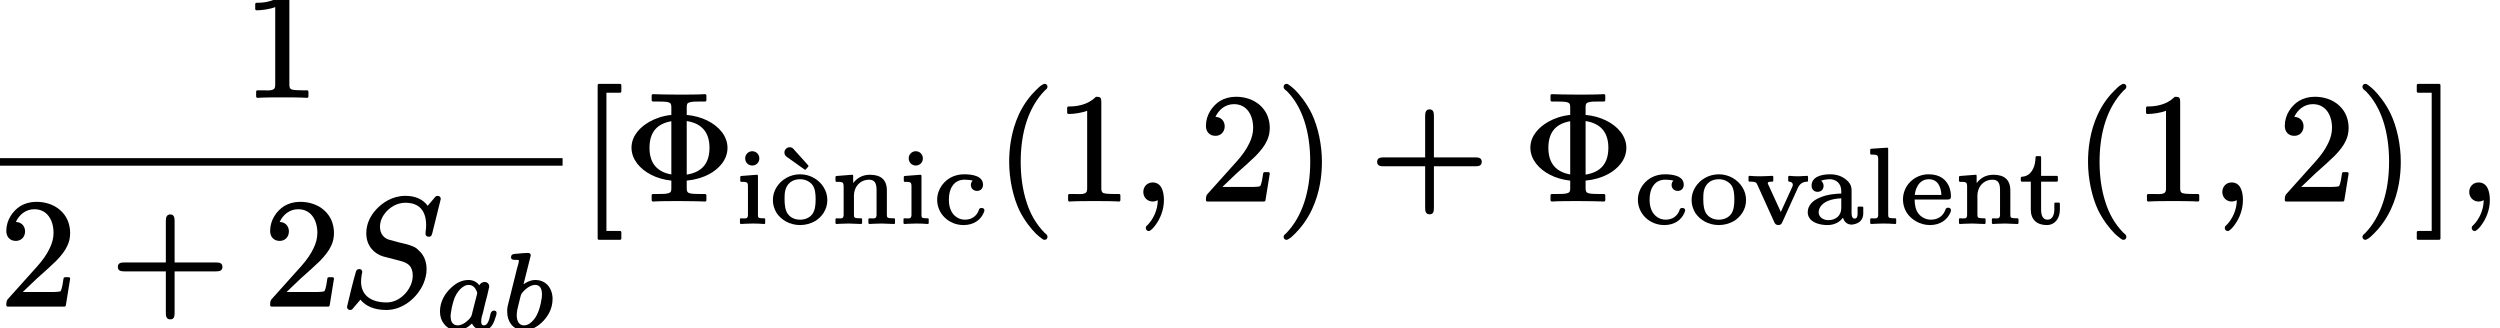 <?xml version='1.0' encoding='UTF-8'?>
<!-- This file was generated by dvisvgm 3.4 -->
<svg version='1.1' xmlns='http://www.w3.org/2000/svg' xmlns:xlink='http://www.w3.org/1999/xlink' width='162.51pt' height='21.34pt' viewBox='1.2 -13.01 162.51 21.34'>
<defs>
<path id='g4-97' d='M.96-.7C.96-.79 .98-.89 1.03-.98C1.23-1.4 1.79-1.58 2.43-1.61V-.98C2.43-.49 2.08-.19 1.59-.19C1.27-.19 .96-.38 .96-.7ZM3.3-.29C3.13-.29 3.1-.48 3.1-.65V-1.88C3.1-1.99 3.1-2.09 3.1-2.19C3.07-2.48 2.95-2.66 2.76-2.81C2.48-3.04 2.16-3.17 1.69-3.17C1.12-3.17 .5-3 .5-2.43C.5-2.19 .66-2.03 .89-2.03C1.12-2.03 1.28-2.19 1.28-2.42C1.28-2.56 1.21-2.68 1.12-2.75C1.19-2.78 1.28-2.81 1.37-2.82C1.52-2.85 1.65-2.85 1.67-2.85C1.76-2.85 1.86-2.84 1.94-2.81C2.23-2.71 2.43-2.47 2.43-2.07V-1.92C2.06-1.9 1.6-1.88 1.12-1.69C.83-1.58 .63-1.45 .49-1.3C.35-1.14 .25-.96 .25-.7C.25-.59 .28-.47 .33-.38C.51-.03 1.03 .13 1.53 .13C2.01 .13 2.34-.08 2.54-.35C2.61-.11 2.79 .1 3.1 .1C3.11 .1 3.21 .1 3.33 .06C3.63-.02 3.86-.24 3.86-.63V-1.01C3.86-1.05 3.83-1.07 3.79-1.07H3.56C3.52-1.07 3.49-1.05 3.49-1.01V-.63C3.49-.47 3.47-.29 3.3-.29Z'/>
<path id='g4-99' d='M3.15-.98C3.01-.98 2.98-.92 2.96-.82C2.83-.47 2.52-.22 2.06-.22C1.95-.22 1.83-.24 1.72-.28C1.28-.45 1.02-.88 1.02-1.51C1.02-1.9 1.1-2.2 1.25-2.41C1.4-2.65 1.66-2.82 2.04-2.82C2.15-2.82 2.45-2.8 2.57-2.76C2.5-2.7 2.45-2.59 2.45-2.48C2.45-2.25 2.62-2.09 2.85-2.09C3.08-2.09 3.24-2.25 3.24-2.49C3.24-3.06 2.56-3.17 2.02-3.17C1.75-3.17 1.51-3.12 1.29-3.03C.73-2.8 .26-2.22 .26-1.51C.26-.62 1 .13 1.98 .13C2.64 .13 3.08-.21 3.27-.64C3.3-.71 3.33-.76 3.33-.84C3.33-.94 3.24-.98 3.15-.98Z'/>
<path id='g4-101' d='M2.71-1.83H.98C1-2.04 1.05-2.2 1.12-2.33C1.24-2.61 1.5-2.85 1.88-2.85C2.48-2.85 2.68-2.36 2.71-1.83ZM3.15-1C3.03-1 2.98-.93 2.96-.84C2.82-.47 2.5-.22 2.02-.22C1.72-.22 1.42-.36 1.22-.61C1.04-.84 .97-1.16 .97-1.53H3.08C3.25-1.53 3.33-1.56 3.33-1.74C3.33-1.9 3.31-2.06 3.26-2.23C3.08-2.8 2.64-3.17 1.88-3.17C.93-3.17 .21-2.42 .21-1.53C.21-1.22 .3-.93 .45-.68C.74-.24 1.29 .13 1.97 .13C2.63 .13 3.09-.22 3.28-.66C3.31-.72 3.33-.77 3.33-.84C3.33-.94 3.25-1 3.15-1Z'/>
<path id='g4-105' d='M1.13-4.67C.87-4.67 .67-4.46 .67-4.21C.67-3.93 .88-3.74 1.13-3.74C1.39-3.74 1.59-3.94 1.59-4.2C1.59-4.47 1.38-4.67 1.13-4.67ZM1.17 .03C1.42 .03 1.67 .04 1.9 .06C1.9 .06 1.91 .06 1.91 .06C1.95 .06 1.97 .03 1.97 0V-.25C1.97-.29 1.95-.31 1.91-.31C1.81-.31 1.73-.31 1.67-.32C1.52-.33 1.5-.38 1.5-.54V-3.08C1.5-3.11 1.47-3.14 1.44-3.14C1.44-3.14 1.44-3.14 1.43-3.14L.4-3.06C.38-3.06 .35-3.03 .35-3V-2.75C.35-2.71 .38-2.68 .41-2.68C.52-2.68 .6-2.68 .66-2.67C.84-2.65 .85-2.56 .85-2.36V-.55C.85-.51 .85-.48 .84-.45C.82-.25 .6-.31 .39-.31C.36-.31 .33-.29 .33-.25V0C.33 .03 .36 .06 .39 .06C.4 .06 .89 .03 1.17 .03Z'/>
<path id='g4-108' d='M1.17 .03C1.44 .03 1.69 .04 1.95 .06C1.96 .06 1.96 .06 1.96 .06C1.99 .06 2.02 .03 2.02 0V-.25C2.02-.29 1.99-.31 1.96-.31C1.85-.31 1.76-.31 1.69-.32C1.53-.33 1.5-.38 1.5-.55V-4.84C1.5-4.87 1.47-4.9 1.44-4.9C1.44-4.9 1.44-4.9 1.43-4.9L.38-4.83C.36-4.83 .33-4.8 .33-4.76V-4.51C.33-4.48 .36-4.45 .39-4.45C.5-4.45 .59-4.45 .66-4.44C.84-4.41 .85-4.32 .85-4.12V-.55C.85-.51 .85-.48 .84-.45C.82-.25 .6-.31 .39-.31C.36-.31 .33-.29 .33-.25V0C.33 .03 .36 .06 .39 .06C.4 .06 .89 .03 1.17 .03Z'/>
<path id='g4-110' d='M4.11 .06C4.15 .06 4.18 .03 4.18 0V-.25C4.18-.29 4.15-.31 4.11-.31C4-.31 3.91-.31 3.85-.32C3.68-.33 3.65-.38 3.65-.55V-2.11C3.65-2.82 3.26-3.14 2.55-3.14C2.03-3.14 1.69-2.9 1.46-2.6V-3.08C1.46-3.11 1.44-3.14 1.4-3.14C1.4-3.14 1.4-3.14 1.39-3.14L.37-3.06C.34-3.06 .31-3.03 .31-3V-2.75C.31-2.71 .34-2.68 .38-2.68C.49-2.68 .58-2.68 .64-2.67C.82-2.65 .84-2.56 .84-2.36V-.55C.84-.51 .84-.48 .83-.45C.81-.25 .59-.31 .38-.31C.34-.31 .31-.29 .31-.25V0C.31 .03 .34 .06 .38 .06C.38 .06 .88 .03 1.17 .03C1.4 .03 1.74 .06 1.97 .06C2.01 .06 2.04 .03 2.04 0V-.25C2.04-.29 2.01-.31 1.97-.31C1.86-.31 1.77-.31 1.71-.32C1.54-.33 1.51-.38 1.51-.55V-1.81C1.51-1.92 1.53-2.02 1.56-2.12C1.67-2.51 2.02-2.82 2.49-2.82C2.89-2.82 2.98-2.54 2.98-2.14V-.55C2.98-.51 2.98-.48 2.97-.45C2.95-.25 2.73-.31 2.52-.31C2.48-.31 2.45-.29 2.45-.25V0C2.45 .03 2.48 .06 2.52 .06C2.52 .06 3.02 .03 3.31 .03C3.54 .03 3.88 .06 4.11 .06Z'/>
<path id='g4-111' d='M2.99-1.55C2.99-1.16 2.95-.83 2.78-.59C2.61-.35 2.31-.22 1.98-.22C1.6-.22 1.33-.38 1.17-.61S.97-1.19 .97-1.55C.97-1.72 .97-1.91 1.01-2.1C1.11-2.54 1.44-2.85 1.98-2.85C2.37-2.85 2.64-2.66 2.79-2.47C2.95-2.24 2.99-1.92 2.99-1.55ZM3.75-1.49C3.75-1.79 3.67-2.08 3.51-2.33C3.21-2.82 2.64-3.17 1.98-3.17S.75-2.82 .45-2.33C.29-2.08 .21-1.79 .21-1.49S.3-.91 .45-.66C.74-.22 1.29 .13 1.98 .13C2.34 .13 2.68 .03 2.96-.13C3.38-.39 3.75-.86 3.75-1.49Z'/>
<path id='g4-116' d='M1.46-.86V-2.69H2.49C2.52-2.69 2.55-2.72 2.55-2.75V-3.01C2.55-3.04 2.52-3.07 2.49-3.07H1.46V-4.29C1.46-4.32 1.44-4.35 1.4-4.35H1.16C1.13-4.35 1.1-4.32 1.1-4.29C1.1-4.14 1.08-4 1.05-3.85C.95-3.42 .7-3.03 .2-3.01C.17-3.01 .14-2.98 .14-2.95V-2.75C.14-2.72 .17-2.69 .2-2.69H.79V-.87C.79-.22 1.19 .13 1.83 .13C1.91 .13 1.99 .12 2.06 .1C2.45-.01 2.68-.39 2.68-.88V-1.26C2.68-1.3 2.65-1.33 2.62-1.33H2.38C2.34-1.33 2.32-1.3 2.32-1.26V-.89C2.32-.55 2.2-.22 1.88-.22C1.55-.22 1.46-.54 1.46-.86Z'/>
<path id='g4-118' d='M3.43-3.04C3.24-3.04 2.98-3.05 2.8-3.07C2.8-3.07 2.8-3.07 2.8-3.07C2.76-3.07 2.73-3.04 2.73-3.01V-2.75C2.73-2.72 2.76-2.69 2.8-2.69C2.93-2.68 3.03-2.62 3.03-2.49C3.03-2.43 3.01-2.37 2.98-2.32L2.25-.72L1.44-2.49C1.44-2.5 1.4-2.57 1.4-2.59C1.4-2.7 1.6-2.69 1.69-2.69C1.73-2.69 1.76-2.72 1.76-2.75V-3.01C1.76-3.04 1.73-3.07 1.69-3.07C1.69-3.07 1.19-3.04 .9-3.04C.69-3.04 .42-3.05 .22-3.07C.22-3.07 .22-3.07 .22-3.07C.18-3.07 .15-3.04 .15-3.01V-2.75C.15-2.72 .18-2.69 .22-2.69C.33-2.69 .43-2.69 .49-2.68C.64-2.66 .68-2.6 .73-2.48L1.83-.05C1.88 .05 1.94 .13 2.09 .13S2.29 .06 2.34-.04L3.36-2.29C3.47-2.53 3.66-2.69 3.96-2.69C4-2.69 4.02-2.72 4.02-2.75V-3.01C4.02-3.04 4-3.07 3.96-3.07C3.79-3.07 3.61-3.04 3.43-3.04Z'/>
<path id='g4-242' d='M.96-4.58C.96-4.41 1.06-4.34 1.16-4.27L2.27-3.48C2.27-3.47 2.29-3.47 2.3-3.47C2.32-3.47 2.34-3.47 2.35-3.49L2.51-3.67C2.52-3.68 2.52-3.7 2.52-3.71S2.52-3.74 2.51-3.75L1.59-4.77C1.53-4.85 1.45-4.93 1.31-4.93C1.12-4.93 .96-4.78 .96-4.58ZM2.99-1.55C2.99-1.16 2.95-.83 2.78-.59C2.61-.35 2.31-.22 1.98-.22C1.6-.22 1.33-.38 1.17-.61S.97-1.19 .97-1.55C.97-1.72 .97-1.91 1.01-2.1C1.11-2.54 1.44-2.85 1.98-2.85C2.37-2.85 2.64-2.66 2.79-2.47C2.95-2.24 2.99-1.92 2.99-1.55ZM3.75-1.49C3.75-1.79 3.67-2.08 3.51-2.33C3.21-2.82 2.64-3.17 1.98-3.17S.75-2.82 .45-2.33C.29-2.08 .21-1.79 .21-1.49S.3-.91 .45-.66C.74-.22 1.29 .13 1.98 .13C2.34 .13 2.68 .03 2.96-.13C3.38-.39 3.75-.86 3.75-1.49Z'/>
<path id='g34-97' d='M2.78-2.27C2.78-2.25 2.77-2.21 2.76-2.19L2.43-.89C2.39-.7 2.23-.56 2.1-.45C1.97-.33 1.75-.19 1.5-.19C1.44-.19 1.39-.2 1.34-.22C1.14-.3 1.05-.49 1.05-.8C1.05-.89 1.07-1 1.09-1.12C1.13-1.4 1.22-1.74 1.31-1.98C1.43-2.28 1.65-2.55 1.82-2.67C1.98-2.79 2.13-2.82 2.22-2.82C2.49-2.82 2.64-2.64 2.72-2.47C2.75-2.4 2.78-2.34 2.78-2.27ZM3.87-1.15C3.61-1.15 3.63-.77 3.56-.58C3.5-.42 3.42-.19 3.21-.19C3.06-.19 3.04-.32 3.04-.47C3.04-.66 3.1-.84 3.15-1L3.3-1.63C3.39-1.96 3.47-2.26 3.54-2.61C3.56-2.65 3.56-2.68 3.56-2.72C3.56-2.89 3.43-3.01 3.26-3.01C3.1-3.01 2.98-2.91 2.92-2.8C2.78-2.98 2.55-3.14 2.22-3.14C1.72-3.14 1.35-2.89 1.07-2.62C.7-2.28 .36-1.75 .36-1.09C.36-.77 .45-.5 .62-.29C.8-.05 1.08 .13 1.48 .13C1.9 .13 2.21-.09 2.44-.31C2.57-.04 2.83 .13 3.19 .13C3.26 .13 3.32 .13 3.38 .1C3.73-.01 3.88-.4 3.99-.77C4.02-.86 4.04-.91 4.04-1C4.04-1.1 3.97-1.15 3.87-1.15Z'/>
<path id='g34-98' d='M1.02-.84C1.02-.94 1.03-1.04 1.05-1.18C1.09-1.35 1.15-1.59 1.24-1.97C1.27-2.09 1.3-2.2 1.35-2.28C1.49-2.46 1.71-2.65 1.88-2.73C2-2.79 2.12-2.82 2.22-2.82C2.55-2.82 2.66-2.55 2.66-2.2C2.66-2.15 2.66-2.08 2.65-2C2.57-1.44 2.41-.88 2.11-.54C1.97-.38 1.77-.19 1.49-.19C1.15-.19 1.02-.5 1.02-.84ZM1.46-2.86L1.9-4.61C1.91-4.64 1.93-4.72 1.93-4.74C1.93-4.84 1.86-4.9 1.76-4.9C1.56-4.9 1.26-4.87 1.06-4.85C.84-4.83 .65-4.85 .65-4.61C.65-4.48 .76-4.45 .89-4.45C.89-4.45 .89-4.45 .89-4.45C1-4.45 1.16-4.46 1.16-4.41C1.16-4.26 1.09-4.07 1.05-3.93C.84-3.1 .64-2.27 .43-1.44C.4-1.32 .4-1.21 .4-1.08C.4-.75 .49-.48 .65-.27C.82-.04 1.1 .13 1.49 .13C1.98 .13 2.35-.1 2.64-.37C3.01-.71 3.35-1.24 3.35-1.91C3.35-2.12 3.31-2.3 3.25-2.45C3.1-2.84 2.75-3.14 2.24-3.14C1.92-3.14 1.66-3 1.46-2.86Z'/>
<path id='g35-59' d='M.77-.53C.77-.18 1.03 .09 1.38 .09C1.5 .09 1.63 .05 1.71 0C1.71 .68 1.38 1.27 1.07 1.59C1 1.65 .93 1.7 .93 1.81C.93 1.81 .93 1.81 .93 1.81C.93 1.92 1.02 2.01 1.12 2.01C1.16 2.01 1.19 1.99 1.21 1.98C1.36 1.88 1.47 1.75 1.61 1.55C1.85 1.21 2.11 .66 2.11-.01C2.11-.58 1.94-1.15 1.38-1.15C1.02-1.15 .77-.88 .77-.53Z'/>
<path id='g35-83' d='M5.57-5.2C5.57-4.91 5.53-4.82 5.53-4.64C5.53-4.52 5.62-4.45 5.74-4.45C5.92-4.45 5.94-4.57 5.98-4.72L6.52-6.9C6.52-6.91 6.52-6.91 6.52-6.92C6.52-7.03 6.43-7.11 6.32-7.11C6.18-7.11 6.14-7.01 6.07-6.93L5.67-6.46C5.39-6.86 4.9-7.11 4.23-7.11C3.39-7.11 2.74-6.68 2.31-6.21C1.97-5.83 1.68-5.33 1.68-4.67C1.68-3.87 2.18-3.35 2.78-3.17L3.86-2.89C4.36-2.76 4.7-2.57 4.7-1.92C4.7-1.71 4.65-1.5 4.57-1.31C4.33-.74 3.74-.18 3-.18C2.07-.18 1.34-.58 1.34-1.54C1.34-1.74 1.38-1.94 1.39-2.03C1.4-2.09 1.42-2.12 1.42-2.15C1.42-2.28 1.34-2.35 1.22-2.35S1.04-2.28 1.01-2.19C.82-1.55 .6-.63 .45 .01C.44 .06 .43 .08 .43 .12C.43 .23 .52 .31 .63 .31C.77 .31 .81 .21 .88 .13L1.3-.36C1.65 .07 2.22 .31 2.98 .31C4.1 .31 5.02-.54 5.39-1.39C5.52-1.7 5.6-2.02 5.6-2.34S5.53-2.91 5.44-3.1C5.32-3.35 5.17-3.49 5.08-3.57C4.98-3.68 4.87-3.76 4.72-3.82C4.42-3.95 4.19-3.99 3.78-4.09L3.12-4.27C2.82-4.37 2.57-4.66 2.57-5.09C2.57-5.5 2.75-5.81 2.96-6.06C3.24-6.37 3.67-6.66 4.22-6.66C5.13-6.66 5.57-6.13 5.57-5.2Z'/>
<path id='g38-8' d='M4.06-1.66V-5.14C4.99-5 5.54-4.45 5.54-3.41C5.54-2.35 5.01-1.81 4.06-1.66ZM3.06-5.13V-1.67C2.16-1.83 1.64-2.37 1.64-3.4S2.14-4.97 3.06-5.13ZM6.71-3.4C6.71-3.77 6.58-4.11 6.35-4.42C5.88-5.03 5.04-5.45 4.06-5.54V-6.02C4.06-6.23 4.08-6.31 4.25-6.36C4.44-6.41 4.61-6.41 4.92-6.41H5.25C5.3-6.41 5.34-6.45 5.34-6.5V-6.8C5.34-6.85 5.3-6.89 5.25-6.89C5.25-6.89 5.24-6.89 5.24-6.89C4.86-6.86 3.96-6.86 3.57-6.86C3.34-6.86 2.95-6.86 2.59-6.87C2.3-6.87 2.03-6.89 1.87-6.89C1.82-6.89 1.78-6.85 1.78-6.8V-6.5C1.78-6.45 1.82-6.41 1.87-6.41H2.2C2.43-6.41 2.61-6.4 2.73-6.39C2.99-6.35 3.06-6.3 3.06-6.02V-5.54C2.51-5.48 2.03-5.32 1.63-5.09C1.06-4.77 .47-4.2 .47-3.41C.47-3.04 .6-2.7 .83-2.39C1.29-1.79 2.1-1.37 3.06-1.27V-.79C3.06-.58 3.04-.5 2.87-.45C2.68-.4 2.51-.4 2.2-.4H1.87C1.82-.4 1.78-.36 1.78-.31V0C1.78 .05 1.82 .09 1.87 .09C1.87 .09 1.88 .09 1.88 .09C2.26 .06 3.17 .06 3.56 .06C3.79 .06 4.17 .06 4.53 .07C4.82 .07 5.09 .09 5.25 .09C5.3 .09 5.34 .05 5.34 0V-.31C5.34-.36 5.3-.4 5.25-.4H4.92C4.69-.4 4.51-.41 4.39-.42C4.13-.46 4.06-.51 4.06-.79V-1.27C4.61-1.32 5.11-1.47 5.52-1.69C6.11-2.01 6.71-2.59 6.71-3.4Z'/>
<path id='g38-40' d='M3.2-7.56C3.16-7.56 3.14-7.55 3.11-7.53C2.93-7.44 2.82-7.33 2.63-7.14C2.29-6.81 1.86-6.28 1.53-5.57C1.02-4.45 .9-3.34 .9-2.49C.9-1.38 1.15-.21 1.56 .66C1.9 1.34 2.32 1.86 2.64 2.18C2.79 2.32 2.91 2.42 3.01 2.49C3.07 2.53 3.12 2.58 3.2 2.58C3.31 2.58 3.39 2.51 3.39 2.39C3.39 2.39 3.39 2.39 3.39 2.38C3.39 2.25 3.28 2.19 3.19 2.11C2.65 1.56 2.28 .9 2.05 .19C1.75-.7 1.65-1.65 1.65-2.49C1.65-4.46 2.18-6.07 3.23-7.14C3.3-7.2 3.39-7.25 3.39-7.37S3.31-7.56 3.2-7.56Z'/>
<path id='g38-41' d='M.48-7.37C.48-7.37 .48-7.37 .48-7.36C.48-7.23 .6-7.16 .7-7.08C1.68-6.08 2.21-4.5 2.21-2.49C2.21-.54 1.68 1.09 .64 2.16C.57 2.22 .48 2.27 .48 2.39C.48 2.5 .56 2.58 .67 2.58C.71 2.58 .73 2.57 .76 2.55C.94 2.46 1.05 2.35 1.24 2.16C1.57 1.83 2 1.3 2.33 .59C2.85-.53 2.97-1.64 2.97-2.49C2.97-3.6 2.72-4.77 2.3-5.64C1.96-6.33 1.54-6.84 1.23-7.16C1.08-7.3 .96-7.4 .86-7.47C.8-7.51 .75-7.56 .67-7.56C.56-7.56 .48-7.48 .48-7.37Z'/>
<path id='g38-43' d='M6.86-2.78H4.16V-5.49C4.16-5.72 4.11-5.9 3.88-5.9S3.59-5.72 3.59-5.49V-2.78H.88C.65-2.78 .47-2.73 .47-2.49S.65-2.2 .88-2.2H3.59V.51C3.59 .74 3.64 .92 3.88 .92S4.16 .74 4.16 .51V-2.2H6.86C7.09-2.2 7.27-2.25 7.27-2.49S7.09-2.78 6.86-2.78Z'/>
<path id='g38-49' d='M4.16 .09C4.16 .09 4.17 .09 4.17 .09C4.22 .09 4.26 .05 4.26 0V-.31C4.26-.36 4.22-.4 4.17-.4H3.86C3.64-.4 3.47-.41 3.35-.42C3.09-.45 3.02-.5 3.02-.79V-6.39C3.02-6.66 2.96-6.72 2.7-6.72C2.67-6.72 2.65-6.71 2.64-6.69C2.37-6.43 2.06-6.28 1.77-6.2C1.4-6.09 1.07-6.09 .89-6.09C.84-6.09 .8-6.05 .8-6V-5.69C.8-5.64 .84-5.6 .89-5.6C.89-5.6 .89-5.6 .89-5.6C1.25-5.6 1.78-5.68 2.1-5.81V-.79C2.1-.73 2.1-.68 2.09-.64C2.06-.33 1.62-.4 1.27-.4H.95C.9-.4 .86-.36 .86-.31V0C.86 .05 .9 .09 .95 .09C.95 .09 .96 .09 .96 .09C1.33 .06 2.18 .06 2.56 .06S3.8 .06 4.16 .09Z'/>
<path id='g38-50' d='M1.03-4.18C1.37-4.18 1.63-4.43 1.63-4.8C1.63-5.15 1.38-5.41 1.03-5.41C1.23-5.86 1.66-6.24 2.23-6.24C3.07-6.24 3.48-5.53 3.48-4.7C3.48-4.36 3.39-4.02 3.23-3.7C3.04-3.29 2.75-2.9 2.45-2.56L.54-.43C.44-.33 .41-.24 .41-.02C.41-.01 .41-.01 .41 0C.41 .05 .45 .09 .5 .09H4.19C4.23 .09 4.27 .06 4.28 .01L4.56-1.72C4.56-1.72 4.56-1.73 4.56-1.73C4.56-1.78 4.52-1.82 4.47-1.82H4.22C4.18-1.82 4.14-1.79 4.13-1.74C4.09-1.48 4.05-1.12 3.94-.91C3.76-.84 3.25-.86 3.06-.86H1.48L2.38-1.72C2.9-2.18 3.31-2.55 3.64-2.87C4-3.24 4.23-3.54 4.38-3.87C4.49-4.1 4.56-4.37 4.56-4.7C4.56-4.99 4.5-5.27 4.4-5.51C4.09-6.23 3.34-6.72 2.36-6.72C1.97-6.72 1.62-6.62 1.33-6.45C.84-6.14 .41-5.55 .41-4.83C.41-4.43 .66-4.18 1.03-4.18Z'/>
<path id='g38-91' d='M2.54 2.58C2.59 2.58 2.63 2.54 2.63 2.49V2.09C2.63 2.04 2.59 2 2.54 2H1.66V-6.98H2.54C2.59-6.98 2.63-7.02 2.63-7.07V-7.47C2.63-7.52 2.59-7.56 2.54-7.56H1.18C1.13-7.56 1.09-7.52 1.09-7.47V2.49C1.09 2.54 1.13 2.58 1.18 2.58H2.54Z'/>
<path id='g38-93' d='M1.58 2.58C1.63 2.58 1.67 2.54 1.67 2.49V-7.47C1.67-7.52 1.63-7.56 1.58-7.56H.22C.17-7.56 .13-7.52 .13-7.47V-7.07C.13-7.02 .17-6.98 .22-6.98H1.1V2H.22C.17 2 .13 2.04 .13 2.09V2.49C.13 2.54 .17 2.58 .22 2.58H1.58Z'/>
</defs>
<g id='page4027'>
<use x='16.99' y='-6.74' xlink:href='#g38-49'/>
<rect x='1.2' y='-2.73' height='.49' width='36.57'/>
<use x='1.2' y='6.83' xlink:href='#g38-50'/>
<use x='8.39' y='6.83' xlink:href='#g38-43'/>
<use x='18.35' y='6.83' xlink:href='#g38-50'/>
<use x='23.33' y='6.83' xlink:href='#g35-83'/>
<use x='29.44' y='8.33' xlink:href='#g34-97'/>
<use x='33.77' y='8.33' xlink:href='#g34-98'/>
<use x='38.96' y='0' xlink:href='#g38-91'/>
<use x='41.78' y='0' xlink:href='#g38-8'/>
<use x='48.97' y='1.49' xlink:href='#g4-105'/>
<use x='51.23' y='1.49' xlink:href='#g4-242'/>
<use x='55.2' y='1.49' xlink:href='#g4-110'/>
<use x='59.6' y='1.49' xlink:href='#g4-105'/>
<use x='61.86' y='1.49' xlink:href='#g4-99'/>
<use x='65.9' y='0' xlink:href='#g38-40'/>
<use x='69.77' y='0' xlink:href='#g38-49'/>
<use x='74.75' y='0' xlink:href='#g35-59'/>
<use x='79.18' y='0' xlink:href='#g38-50'/>
<use x='84.16' y='0' xlink:href='#g38-41'/>
<use x='90.25' y='0' xlink:href='#g38-43'/>
<use x='100.21' y='0' xlink:href='#g38-8'/>
<use x='107.41' y='1.49' xlink:href='#g4-99'/>
<use x='110.95' y='1.49' xlink:href='#g4-111'/>
<use x='114.71' y='1.49' xlink:href='#g4-118'/>
<use x='118.46' y='1.49' xlink:href='#g4-97'/>
<use x='122.44' y='1.49' xlink:href='#g4-108'/>
<use x='124.69' y='1.49' xlink:href='#g4-101'/>
<use x='128.23' y='1.49' xlink:href='#g4-110'/>
<use x='132.42' y='1.49' xlink:href='#g4-116'/>
<use x='136.03' y='0' xlink:href='#g38-40'/>
<use x='139.9' y='0' xlink:href='#g38-49'/>
<use x='144.89' y='0' xlink:href='#g35-59'/>
<use x='149.31' y='0' xlink:href='#g38-50'/>
<use x='154.29' y='0' xlink:href='#g38-41'/>
<use x='158.17' y='0' xlink:href='#g38-93'/>
<use x='160.94' y='0' xlink:href='#g35-59'/>
</g>
</svg>